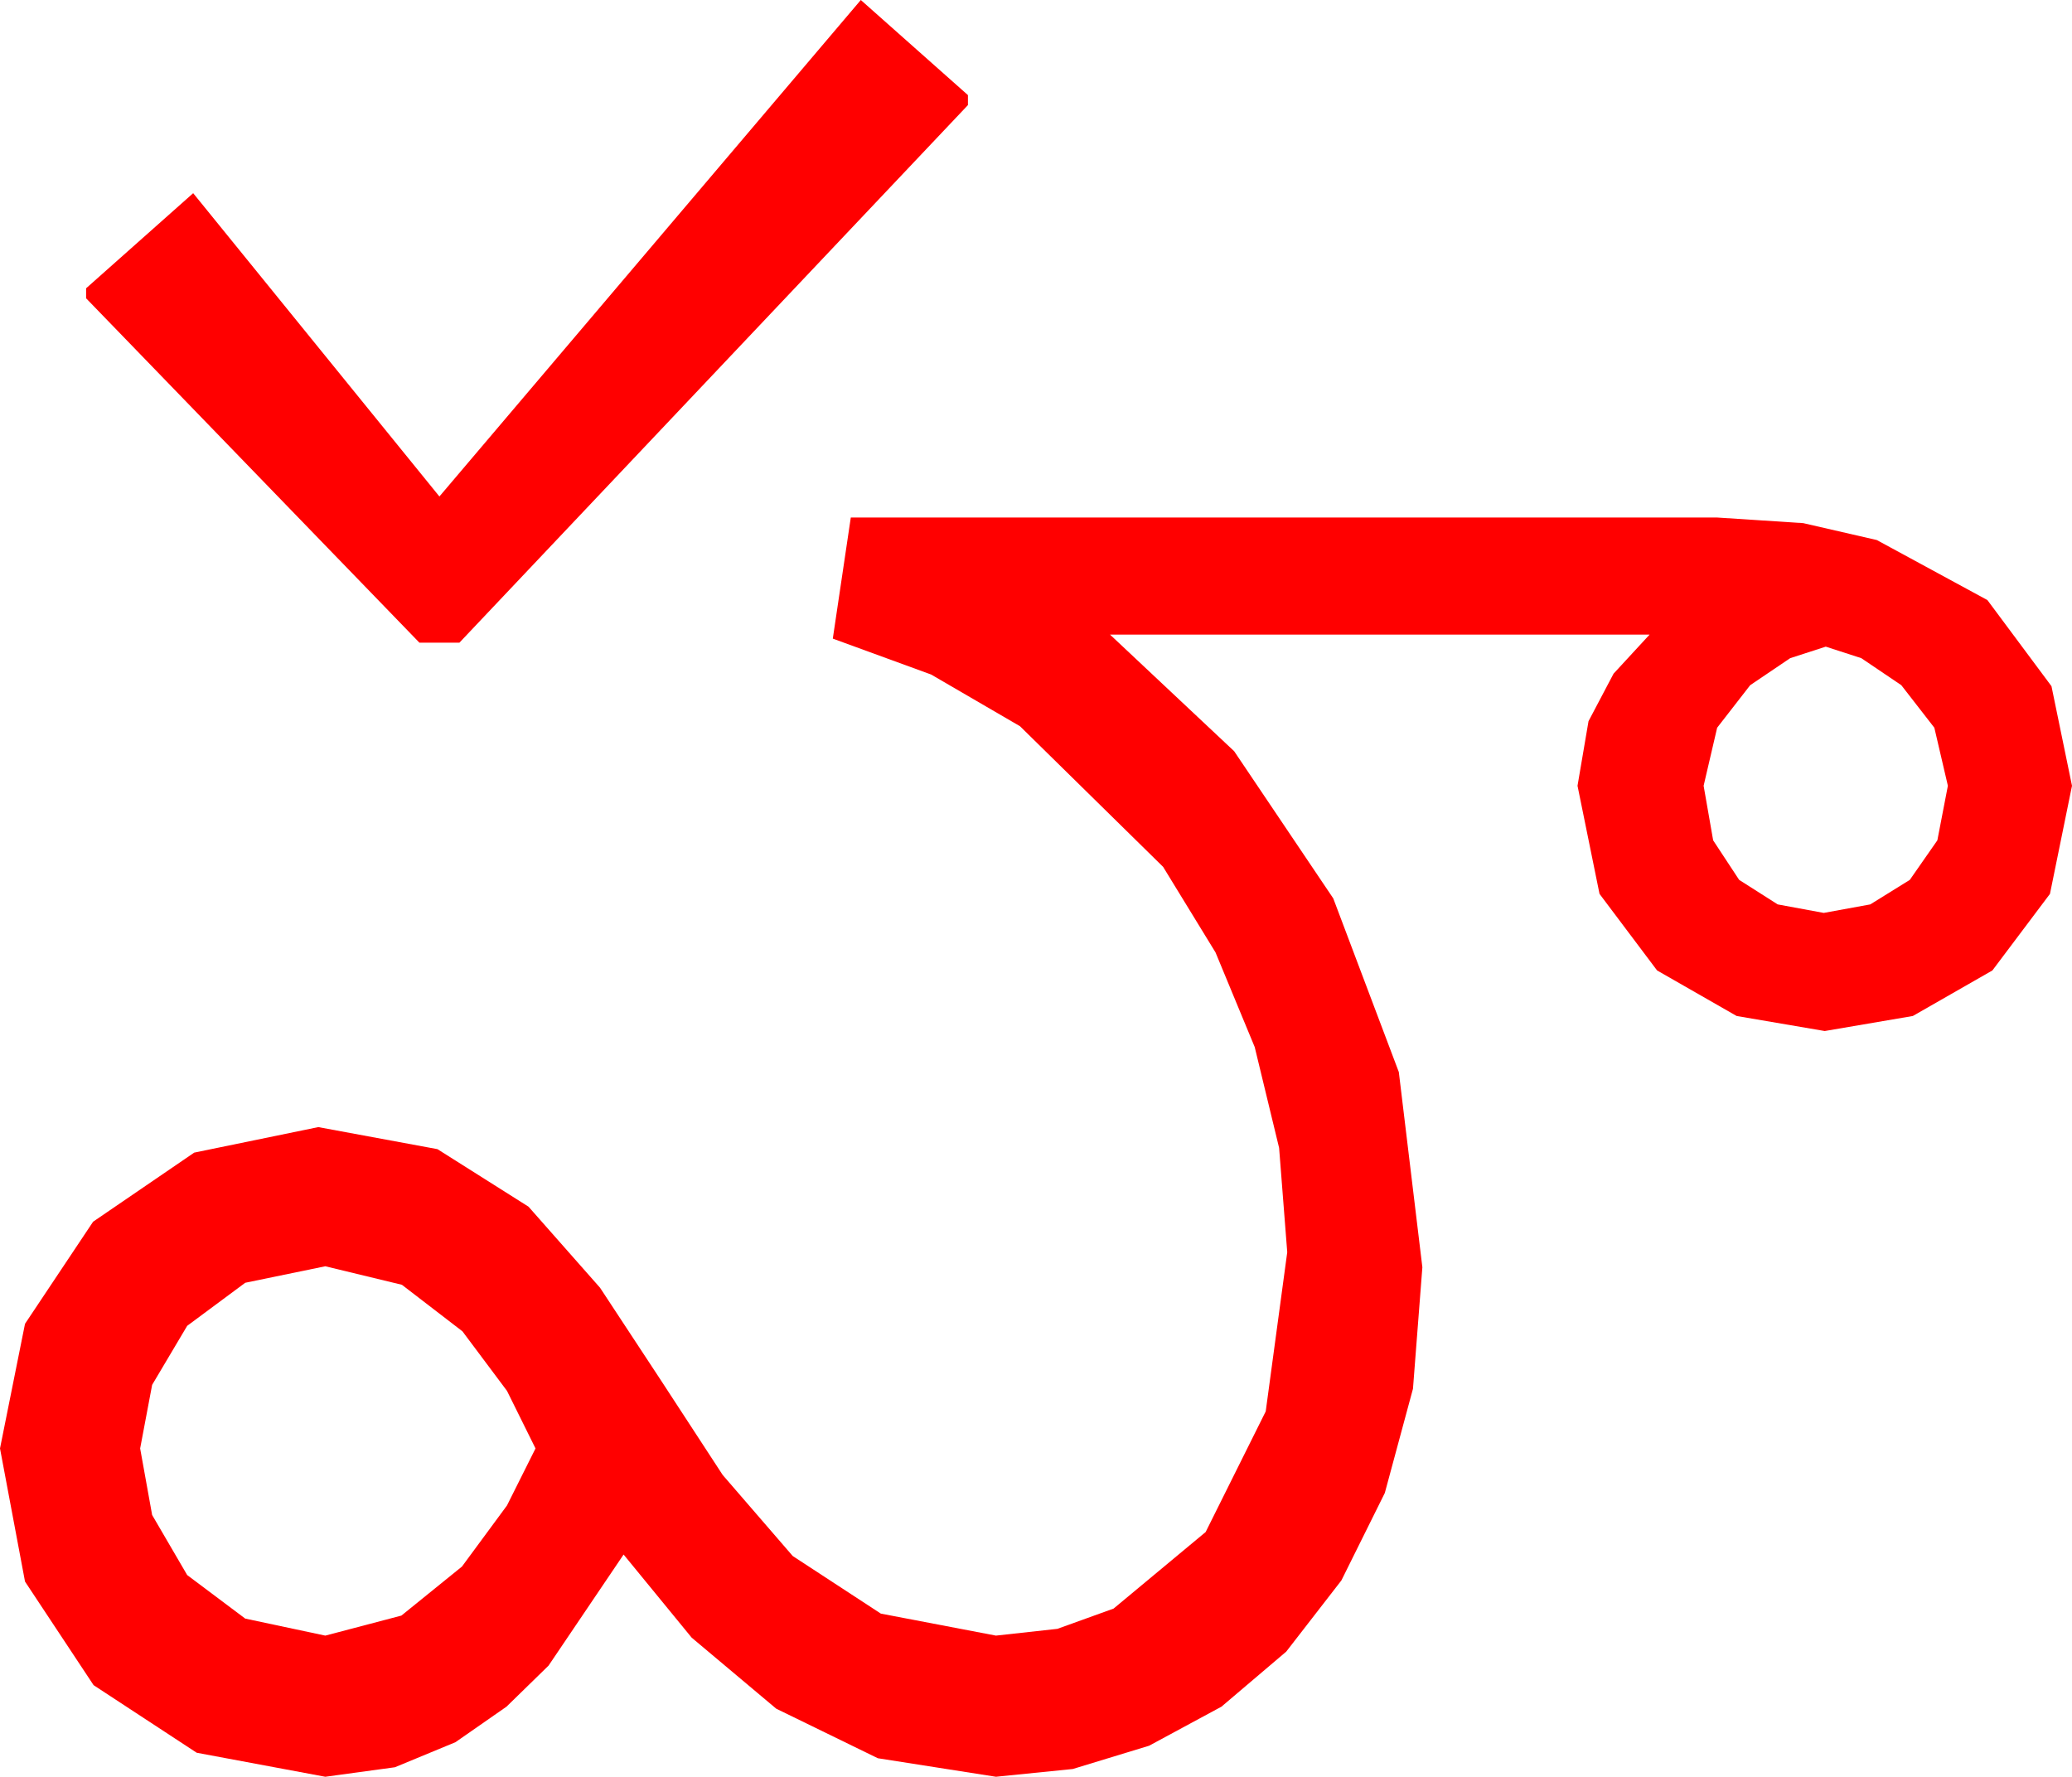 <?xml version="1.0" encoding="utf-8"?>
<!DOCTYPE svg PUBLIC "-//W3C//DTD SVG 1.1//EN" "http://www.w3.org/Graphics/SVG/1.1/DTD/svg11.dtd">
<svg width="60.645" height="52.002" xmlns="http://www.w3.org/2000/svg" xmlns:xlink="http://www.w3.org/1999/xlink" xmlns:xml="http://www.w3.org/XML/1998/namespace" version="1.1">
  <g>
    <g>
      <path style="fill:#FF0000;fill-opacity:1" d="M9.521,37.061L7.178,37.544 5.479,38.804 4.453,40.532 4.102,42.393 4.453,44.341 5.479,46.099 7.178,47.373 9.521,47.871 11.748,47.285 13.521,45.85 14.839,44.062 15.674,42.393 14.839,40.708 13.535,38.965 11.763,37.603 9.521,37.061z M53.438,18.926L52.397,19.263 51.226,20.054 50.259,21.299 49.863,22.998 50.142,24.595 50.903,25.752 52.031,26.47 53.379,26.719 54.741,26.47 55.898,25.752 56.704,24.595 57.012,22.998 56.616,21.299 55.649,20.054 54.478,19.263 53.438,18.926z M24.902,15.146L50.244,15.146 52.778,15.311 54.932,15.806 58.169,17.563 60.044,20.083 60.645,22.998 60,26.162 58.315,28.403 55.986,29.736 53.408,30.176 50.83,29.736 48.501,28.403 46.816,26.162 46.172,22.998 46.494,21.108 47.227,19.717 48.281,18.574 32.49,18.574 36.123,21.987 39.023,26.294 40.942,31.377 41.631,37.09 41.356,40.646 40.532,43.696 39.261,46.256 37.646,48.34 35.75,49.951 33.633,51.094 31.399,51.775 29.15,52.002 25.693,51.46 22.72,50.01 20.244,47.93 18.252,45.498 16.055,48.75 14.824,49.951 13.33,50.991 11.558,51.724 9.521,52.002 5.757,51.299 2.739,49.321 0.732,46.289 0,42.393 0.732,38.745 2.725,35.757 5.684,33.735 9.316,32.988 12.803,33.633 15.469,35.317 17.563,37.69 19.365,40.43 21.152,43.169 23.203,45.542 25.781,47.227 29.15,47.871 30.948,47.673 32.593,47.08 35.288,44.839 37.046,41.309 37.676,36.65 37.438,33.596 36.724,30.645 35.577,27.876 34.043,25.371 29.854,21.255 27.253,19.742 24.375,18.691 24.902,15.146z M25.195,0L28.33,2.783 28.33,3.076 13.447,18.809 12.275,18.809 2.52,8.73 2.52,8.438 5.654,5.654 12.861,14.531 25.195,0z" />
    </g>
  </g>
</svg>